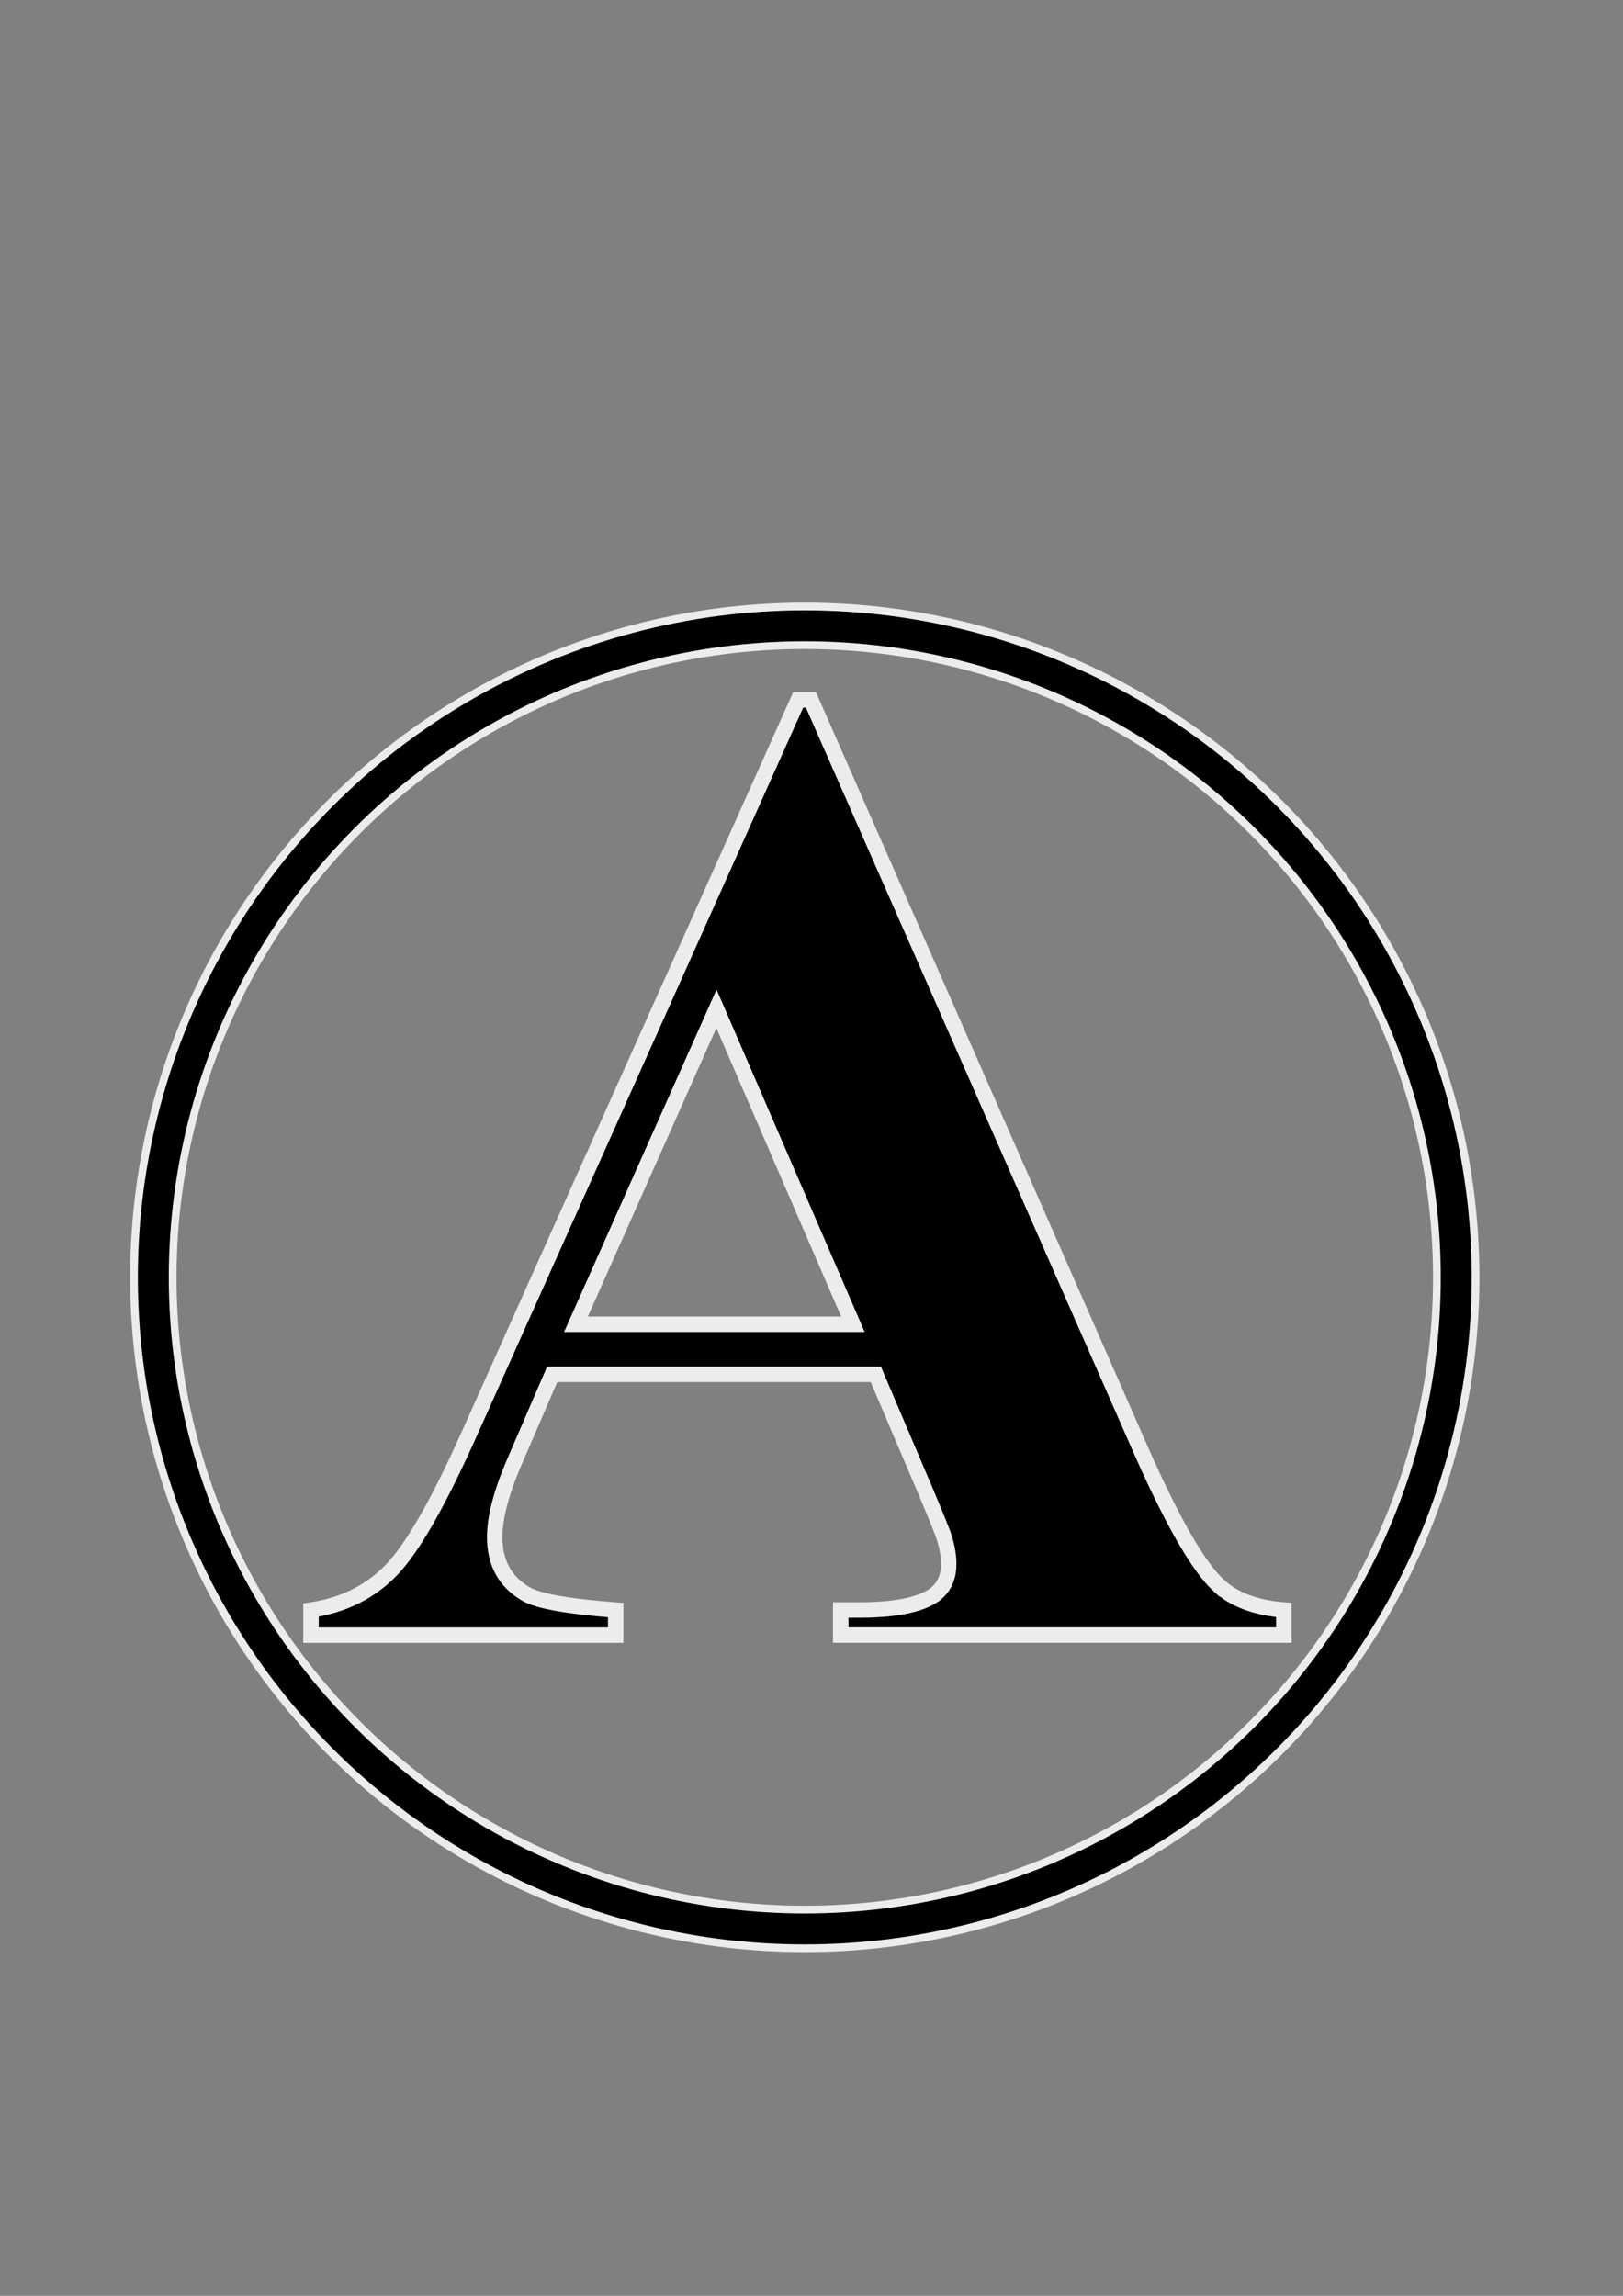 <?xml version="1.0" encoding="UTF-8"?>
<!DOCTYPE svg PUBLIC "-//W3C//DTD SVG 1.1//EN" "http://www.w3.org/Graphics/SVG/1.1/DTD/svg11.dtd">
<!-- Creator: CorelDRAW X7 -->
<svg xmlns="http://www.w3.org/2000/svg" xml:space="preserve" width="210mm" height="297mm" version="1.1" style="shape-rendering:geometricPrecision; text-rendering:geometricPrecision; image-rendering:optimizeQuality; fill-rule:evenodd; clip-rule:evenodd"
viewBox="0 0 21000 29700"
 xmlns:xlink="http://www.w3.org/1999/xlink">
 <rect x="0" y="0" width="21000" height="29700" fill="#808080" stroke="none"/>
 <defs>
  <style type="text/css">
   <![CDATA[
    .str2 {stroke:#EBECEC;stroke-width:200}
    .str1 {stroke:black;stroke-width:400}
    .str0 {stroke:#EBECEC;stroke-width:600}
    .fil0 {fill:none}
    .fil1 {fill:black}
   ]]>
  </style>
 </defs>
 <g id="Capa_x0020_1">
  <circle class="fil0 str0" cx="10413" cy="16525" r="8429"/>
  <circle class="fil0 str1" cx="10413" cy="16525" r="8429"/>
  <g id="_1659836135360">
   <path class="fil1" d="M15773 20515c-262,-239 -597,-819 -1004,-1739l-4276 -9721 -166 0 -4239 9458c-402,904 -741,1499 -1014,1787 -274,289 -624,465 -1050,529l0 324 3942 0 0 -324c-617,-47 -1004,-116 -1162,-209 -269,-157 -403,-402 -403,-734 0,-251 82,-569 246,-954l498 -1153 4187 0 629 1477c162,383 251,603 262,655 35,111 52,219 52,324 0,174 -63,309 -191,402 -188,128 -511,191 -970,191l-236 0 0 324 5733 0 0 -324c-360,-28 -640,-133 -838,-313zm-8321 -3383l1818 -4082 1766 4082 -3584 0z"/>
  </g>
  <g id="_1659836135616">
   <path class="fil0 str2" d="M15773 20515c-262,-239 -597,-819 -1004,-1739l-4276 -9721 -166 0 -4239 9458c-402,904 -741,1499 -1014,1787 -274,289 -624,465 -1050,529l0 324 3942 0 0 -324c-617,-47 -1004,-116 -1162,-209 -269,-157 -403,-402 -403,-734 0,-251 82,-569 246,-954l498 -1153 4187 0 629 1477c162,383 251,603 262,655 35,111 52,219 52,324 0,174 -63,309 -191,402 -188,128 -511,191 -970,191l-236 0 0 324 5733 0 0 -324c-360,-28 -640,-133 -838,-313zm-8321 -3383l1818 -4082 1766 4082 -3584 0z"/>
  </g>
 </g>
</svg>
